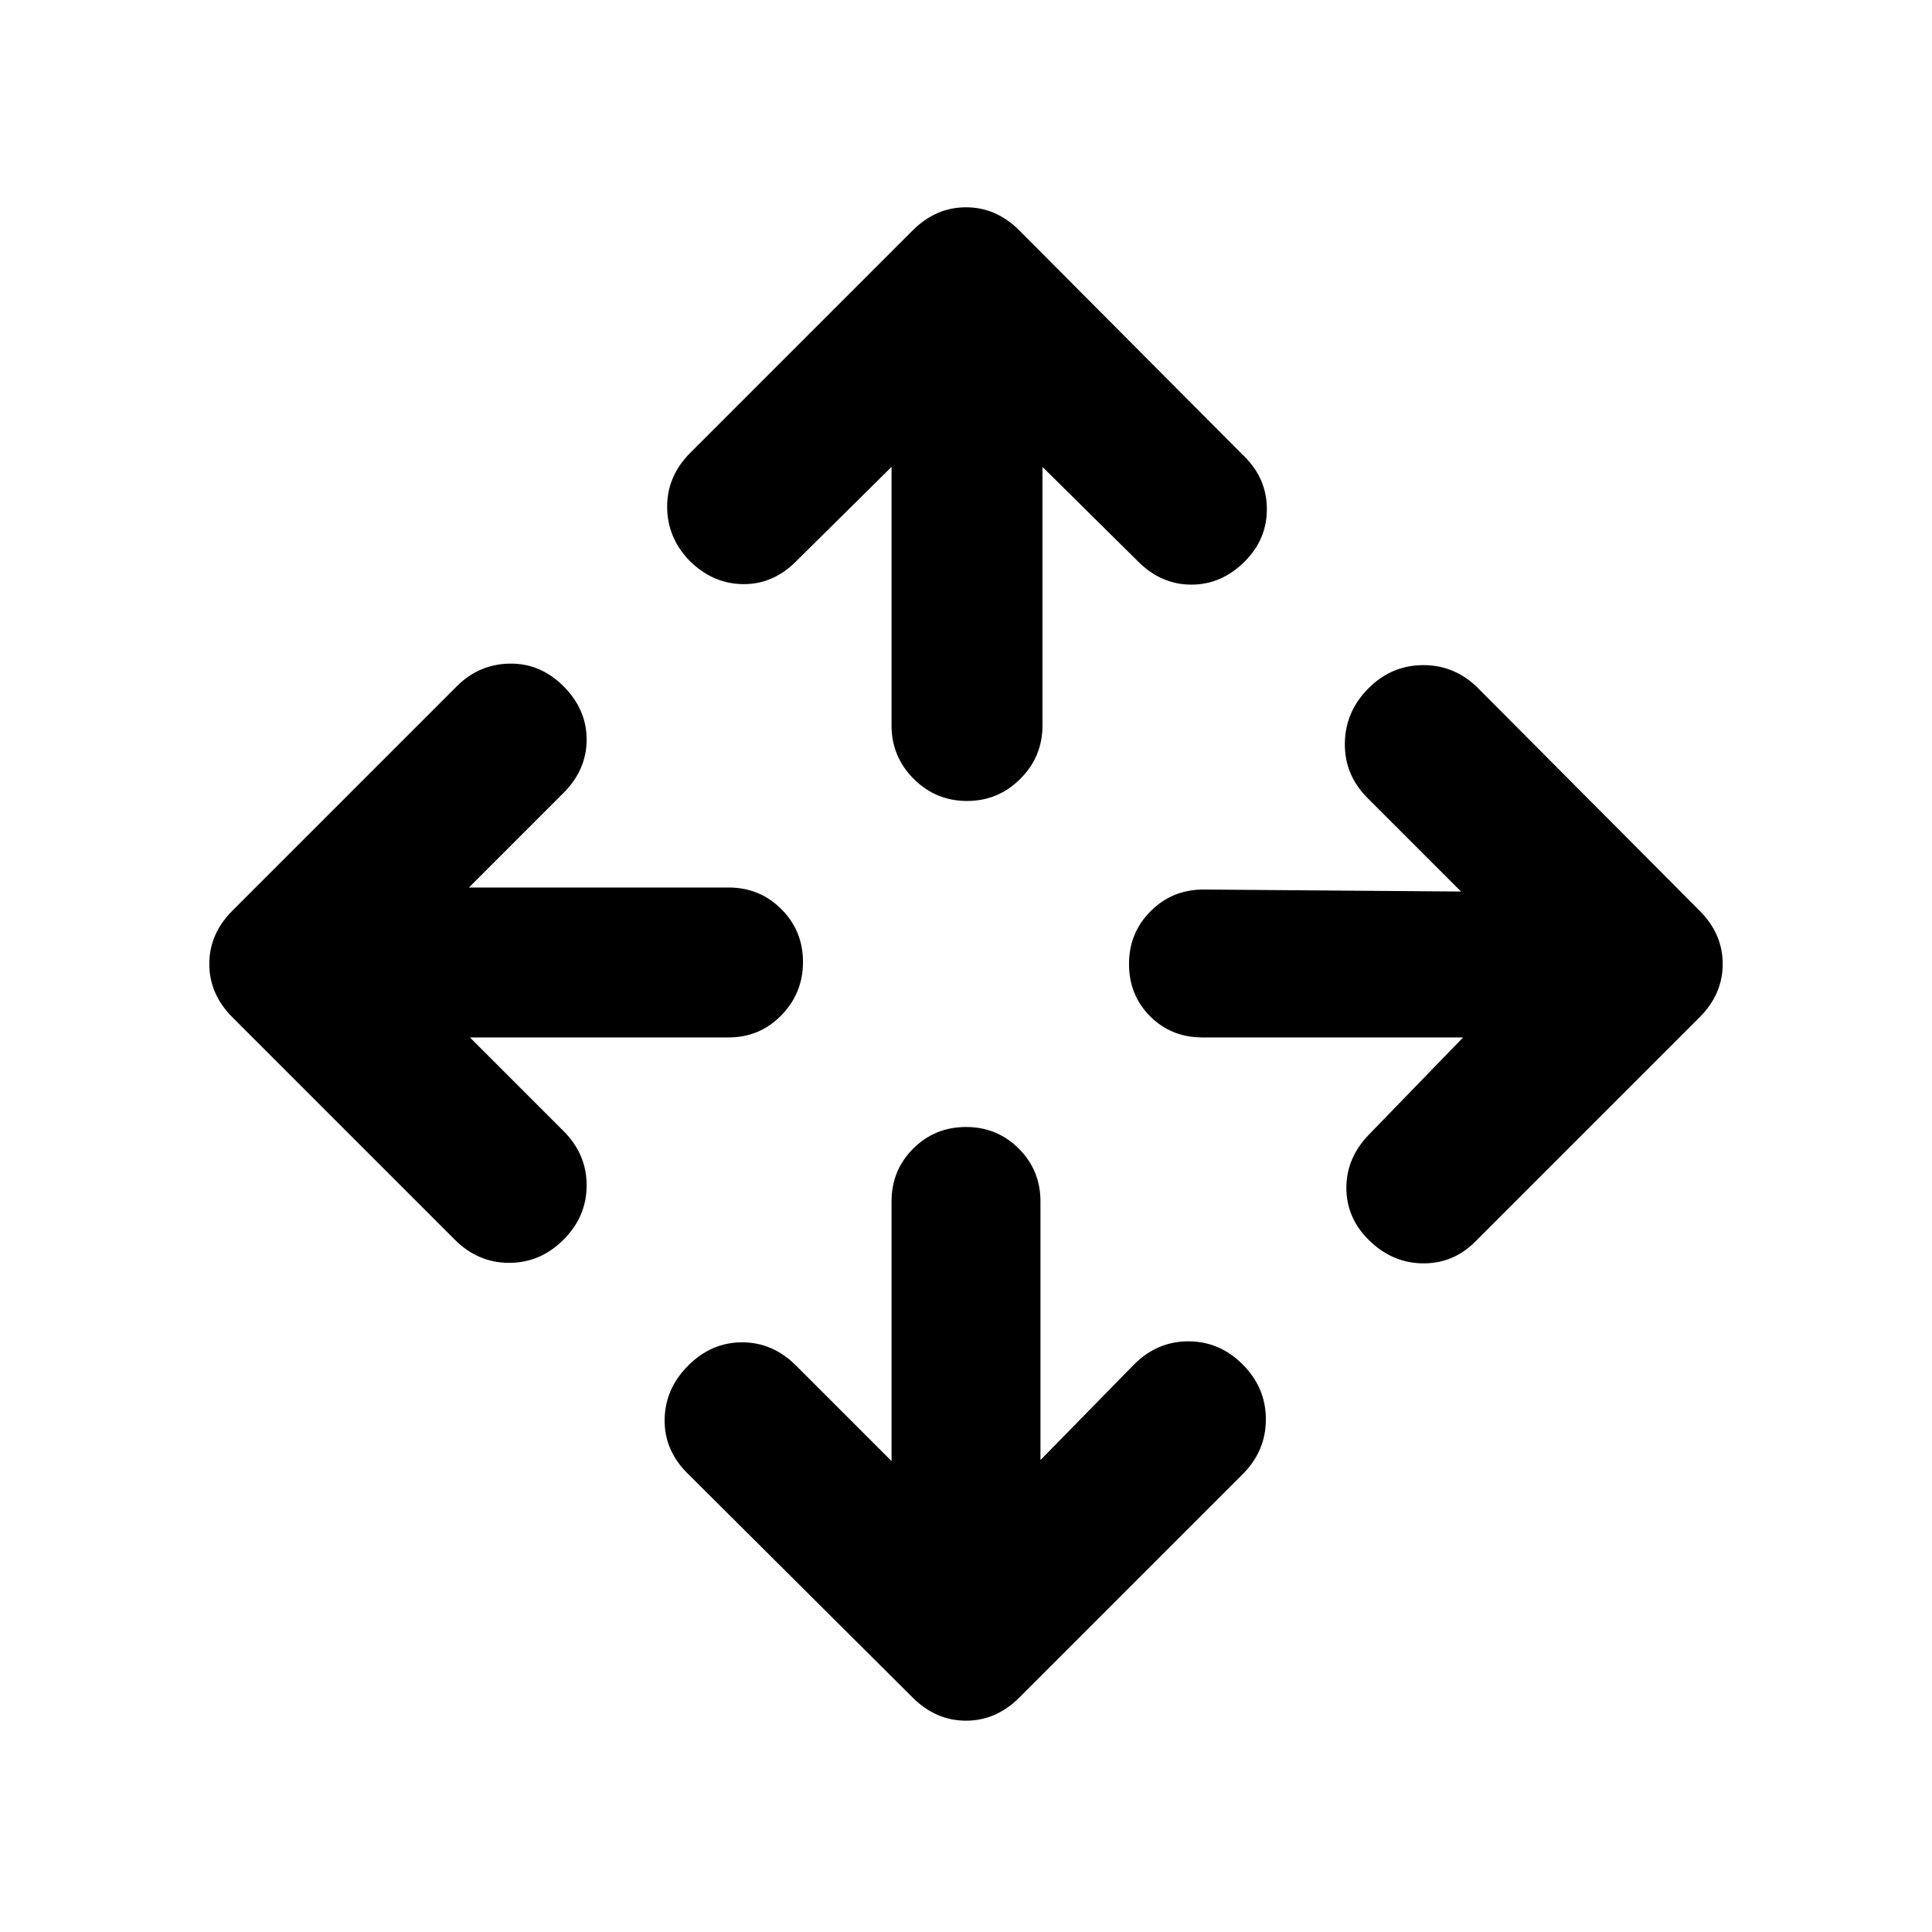 <svg viewBox="0 96 960 960" xmlns="http://www.w3.org/2000/svg"><path d="M443 822V693q0-15.5 10.75-26.25T480 656q15.5 0 26.25 10.75T517 693v128.5l46.5-47.5q11.5-11.5 27-11.5t27 11.5q11.5 11.5 11.5 27.25t-11.5 27.25l-111 111Q495 951 480 951t-26.5-11.5L341.5 828q-11.5-11.5-11.25-26.75T342 774.5q11.5-11.5 26.75-11.5t26.75 11.5L443 822zM233.5 611.5L280 658q11.5 11.5 11.5 27T280 712q-11.5 11.5-27 11.5T226 712L115.5 601.5Q104 590 104 575t11.5-26.5L227 437q11-11 26.25-11.25T280 437q11.5 11.5 11.5 26.5T280 490l-47 47h129q15.5 0 26.25 10.75T399 574q0 15.5-10.75 26.5t-26.25 11H233.5zm493.5 0H597.5q-15.5 0-26-10.5T561 575q0-15.5 10.75-26.25T598 538l128 1-46.5-46.5Q668 481 668.25 465.25T680 438q11.5-11.5 27.25-11.5T734.5 438l110 110.5Q856 560 856 575t-11.5 26.5L733 713q-11 11-26.25 10.75T680 712q-11-11-11-25.75T680 660l47-48.5zM443 328l-47.5 47Q384 386.5 369 386.25t-26.5-11.75q-11-11.5-11-26.75T343 321l110.5-110.5Q465 199 480 199t26.5 11.5l112 112.5q11 11 11 26t-11 26Q607 386.5 592 386.5T565.5 375L518 328v128.5q0 15.5-11 26.5t-26.5 11q-15.5 0-26.5-11t-11-26.5V328z"/></svg>